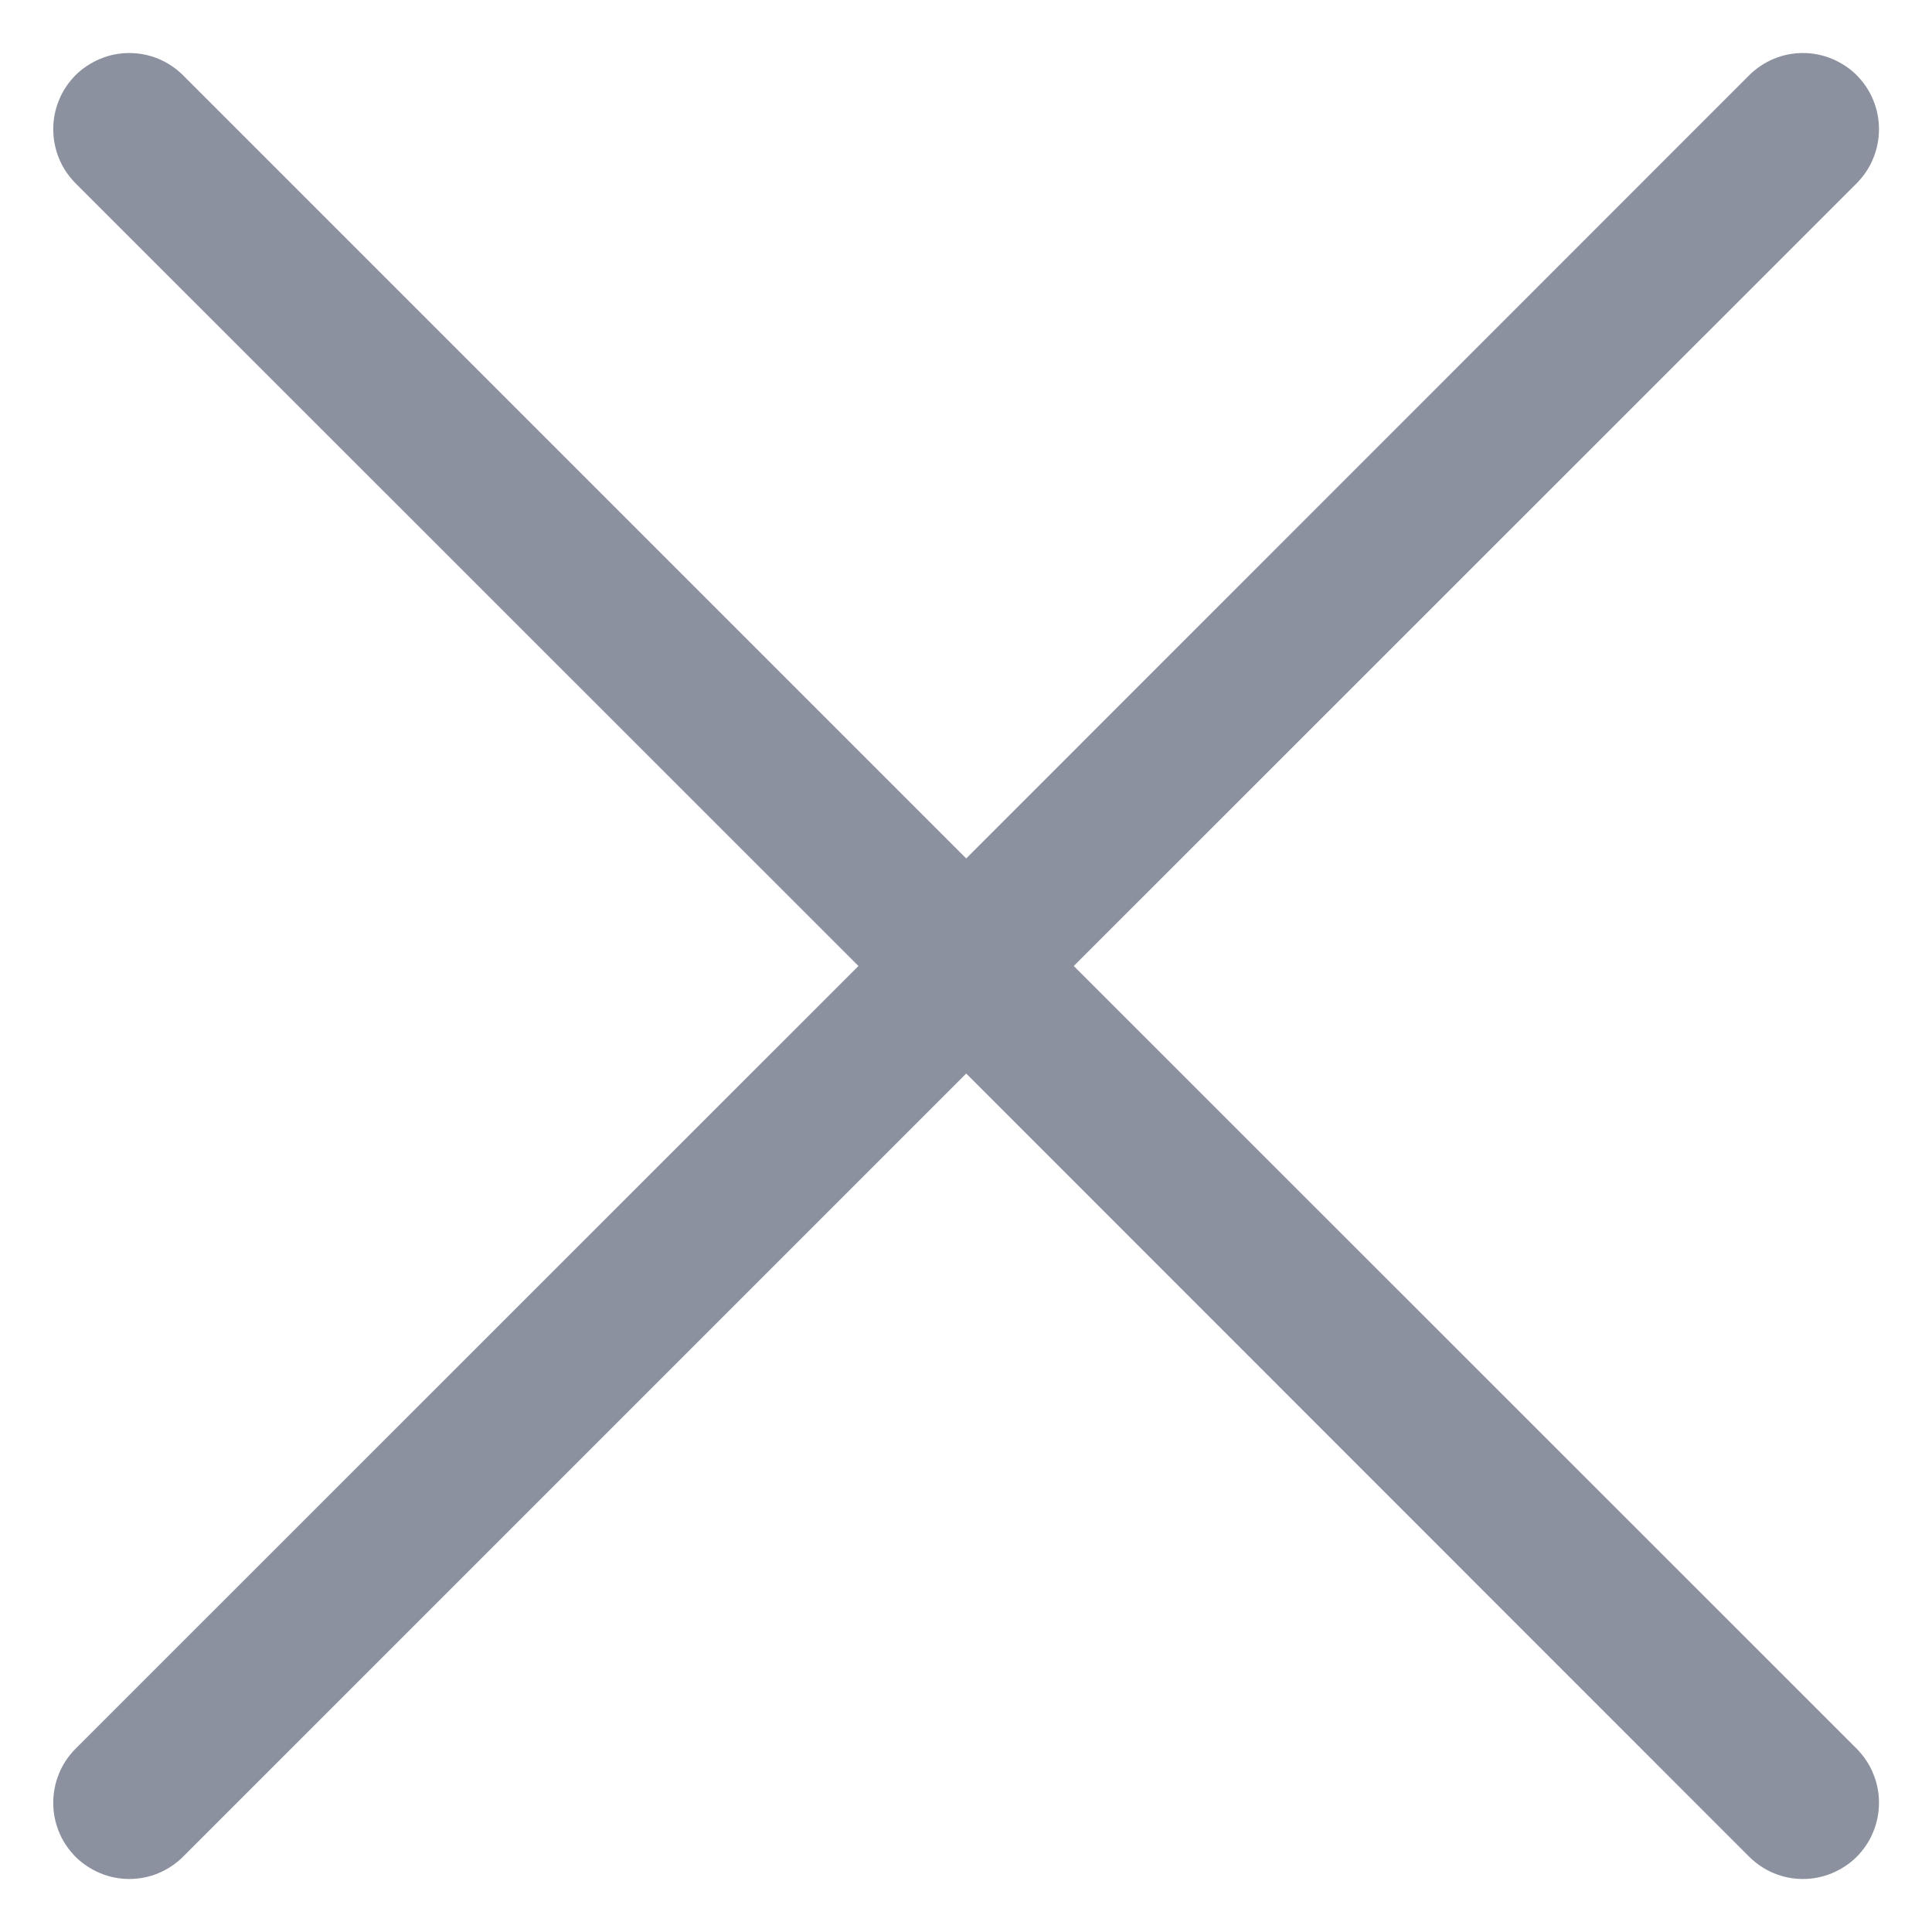 <svg width="9" height="9" viewBox="0 0 9 9" fill="#8B919E" xmlns="http://www.w3.org/2000/svg">
<path d="M0.351 0.853C0.319 0.82 0.292 0.781 0.275 0.738C0.257 0.695 0.248 0.648 0.248 0.602C0.248 0.555 0.257 0.509 0.275 0.466C0.292 0.423 0.319 0.384 0.351 0.351C0.384 0.318 0.424 0.292 0.467 0.274C0.51 0.256 0.556 0.247 0.602 0.247C0.649 0.247 0.695 0.256 0.738 0.274C0.781 0.292 0.82 0.318 0.853 0.351L4.501 3.999L8.148 0.351C8.181 0.318 8.22 0.292 8.263 0.274C8.306 0.256 8.352 0.247 8.399 0.247C8.445 0.247 8.491 0.256 8.534 0.274C8.577 0.292 8.617 0.318 8.65 0.351C8.682 0.384 8.709 0.423 8.726 0.466C8.744 0.509 8.753 0.555 8.753 0.602C8.753 0.648 8.744 0.695 8.726 0.738C8.709 0.781 8.682 0.82 8.65 0.853L5.002 4.5L8.65 8.147C8.682 8.18 8.709 8.219 8.726 8.262C8.744 8.305 8.753 8.352 8.753 8.398C8.753 8.445 8.744 8.491 8.726 8.534C8.709 8.577 8.682 8.616 8.65 8.649C8.617 8.682 8.577 8.708 8.534 8.726C8.491 8.744 8.445 8.753 8.399 8.753C8.352 8.753 8.306 8.744 8.263 8.726C8.22 8.708 8.181 8.682 8.148 8.649L4.501 5.001L0.853 8.649C0.82 8.682 0.781 8.708 0.738 8.726C0.695 8.744 0.649 8.753 0.602 8.753C0.556 8.753 0.51 8.744 0.467 8.726C0.424 8.708 0.384 8.682 0.351 8.649C0.319 8.616 0.292 8.577 0.275 8.534C0.257 8.491 0.248 8.445 0.248 8.398C0.248 8.352 0.257 8.305 0.275 8.262C0.292 8.219 0.319 8.18 0.351 8.147L3.999 4.5L0.351 0.853Z"/>
</svg>
